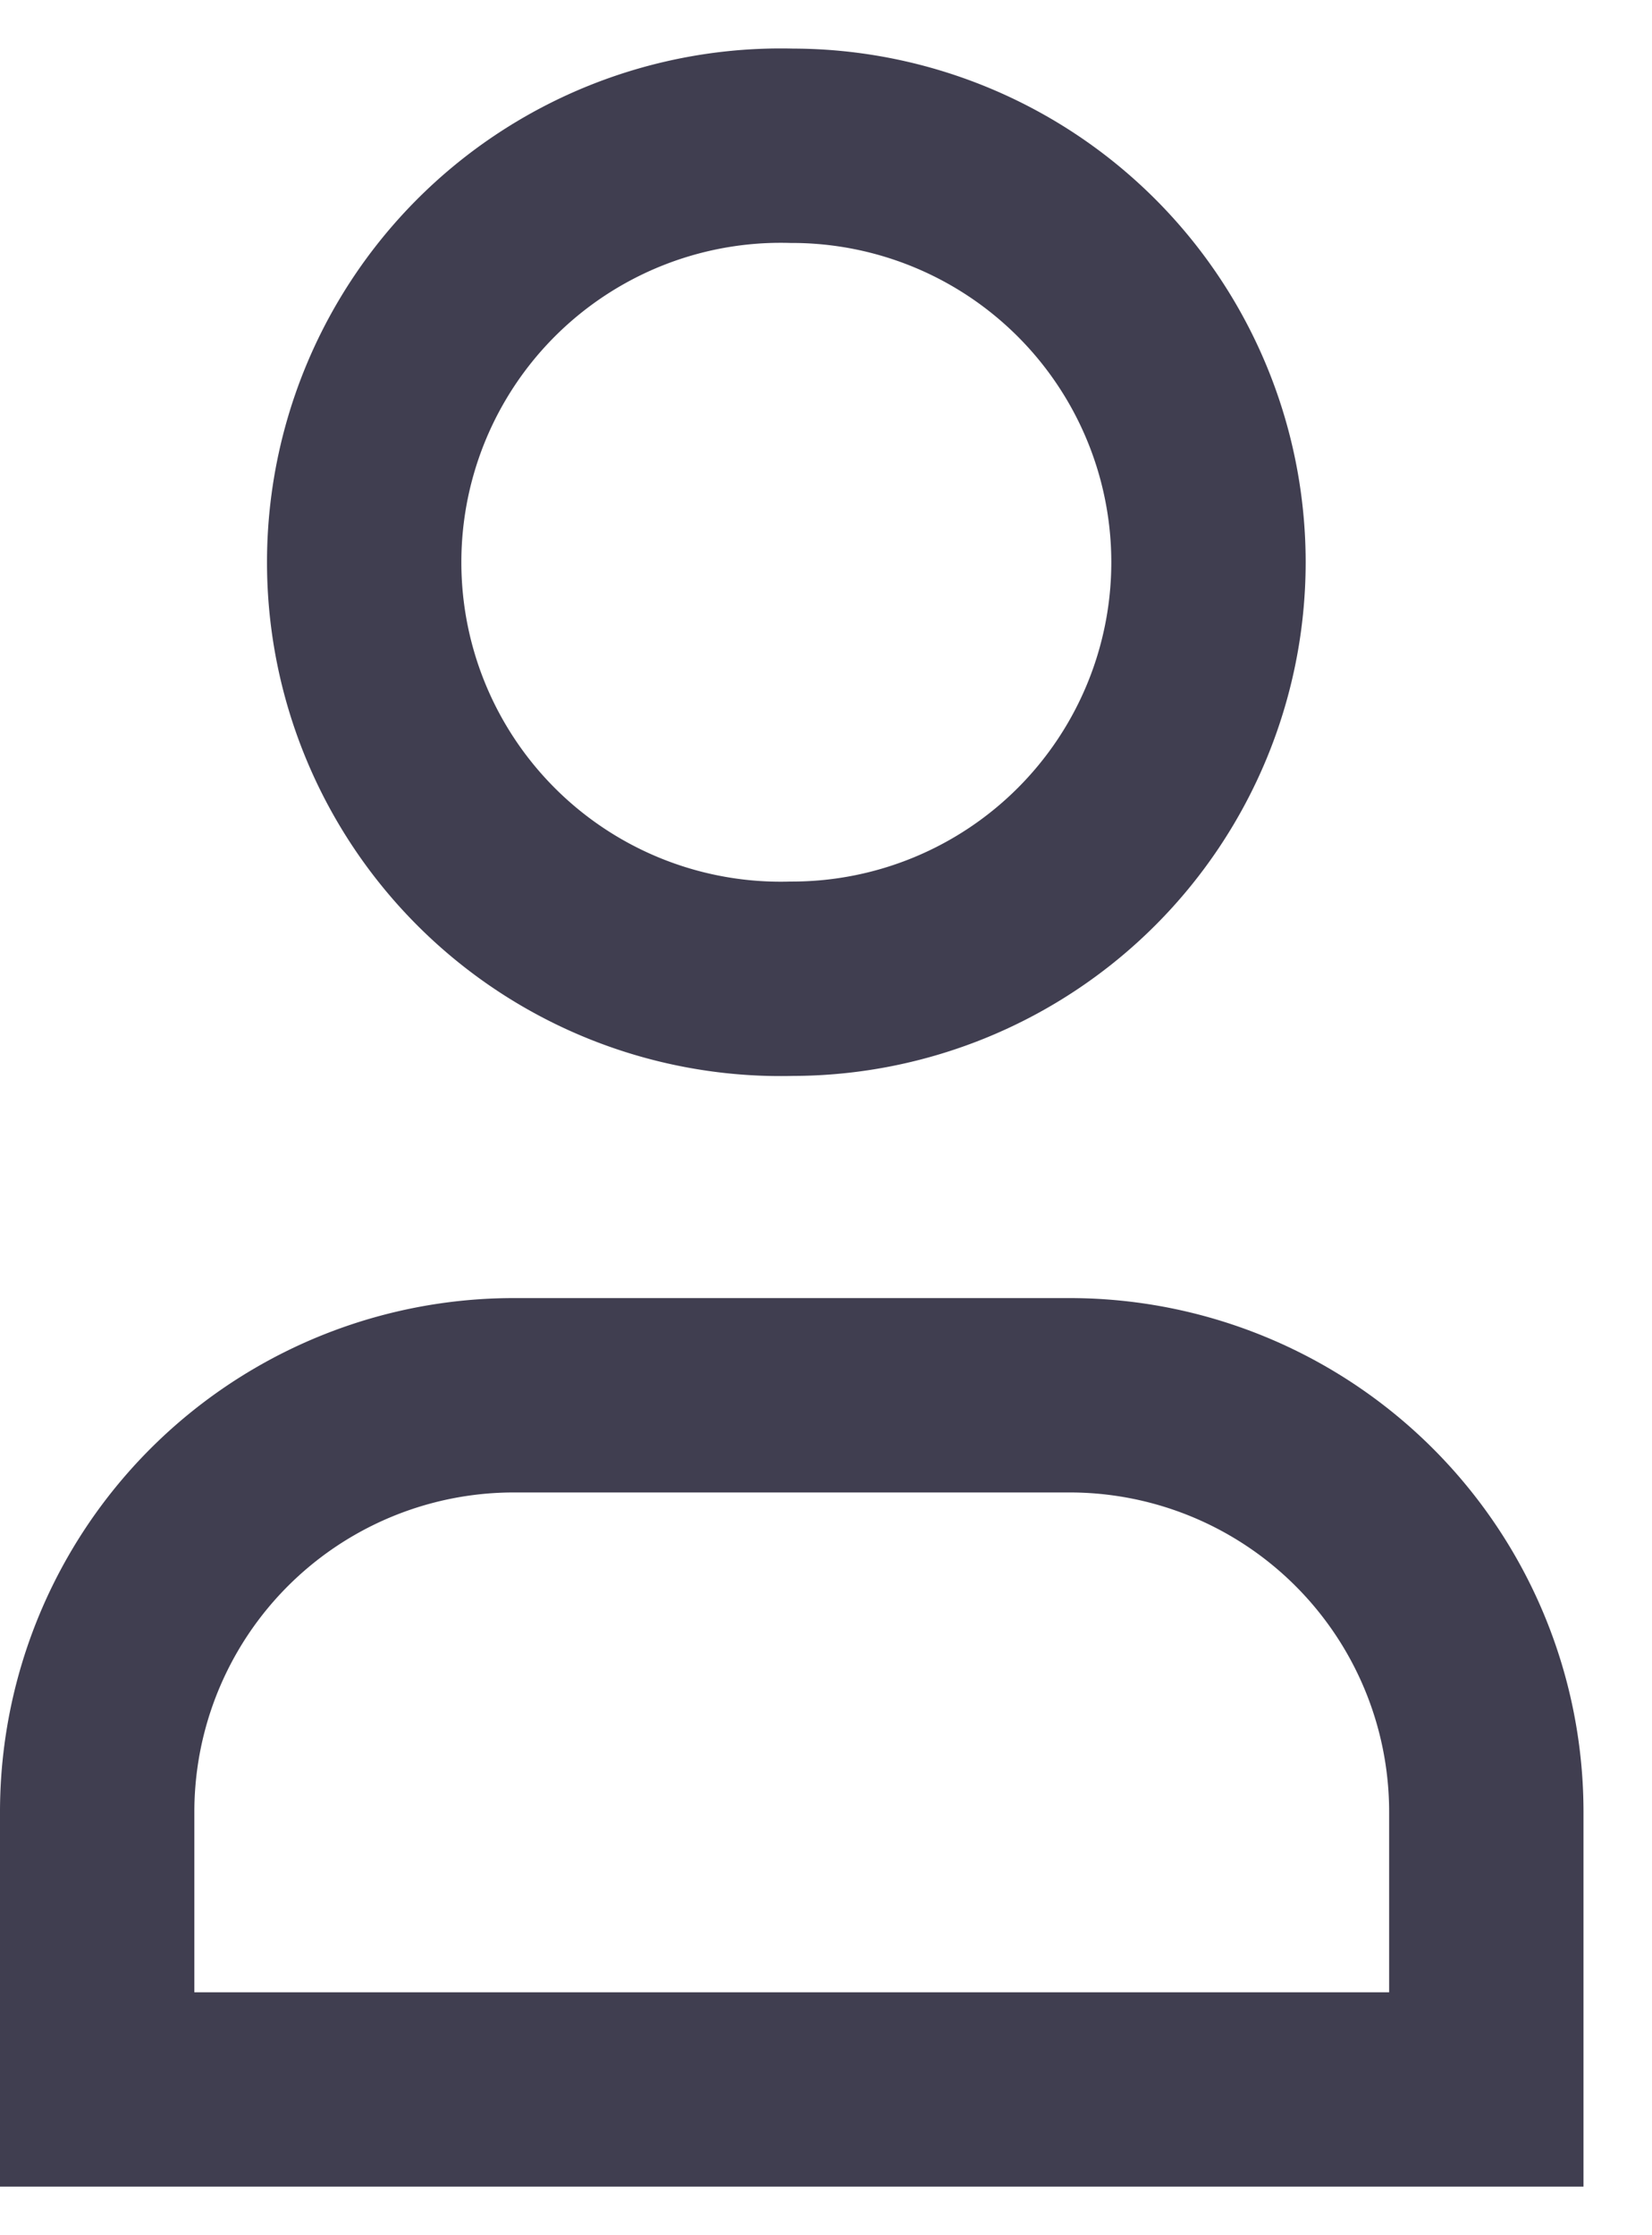 <svg width="17" height="23" fill="none" xmlns="http://www.w3.org/2000/svg"><path clip-rule="evenodd" d="M12.436 5.786a4.287 4.287 0 0 1-4.288 4.285 4.287 4.287 0 1 1 0-8.571 4.287 4.287 0 0 1 4.288 4.286zM15.295 21.5H1v-2.855a4.288 4.288 0 0 1 4.289-4.288h5.718a4.288 4.288 0 0 1 4.288 4.288V21.5z" stroke="#403E50" stroke-width="2" stroke-linecap="square"/></svg>